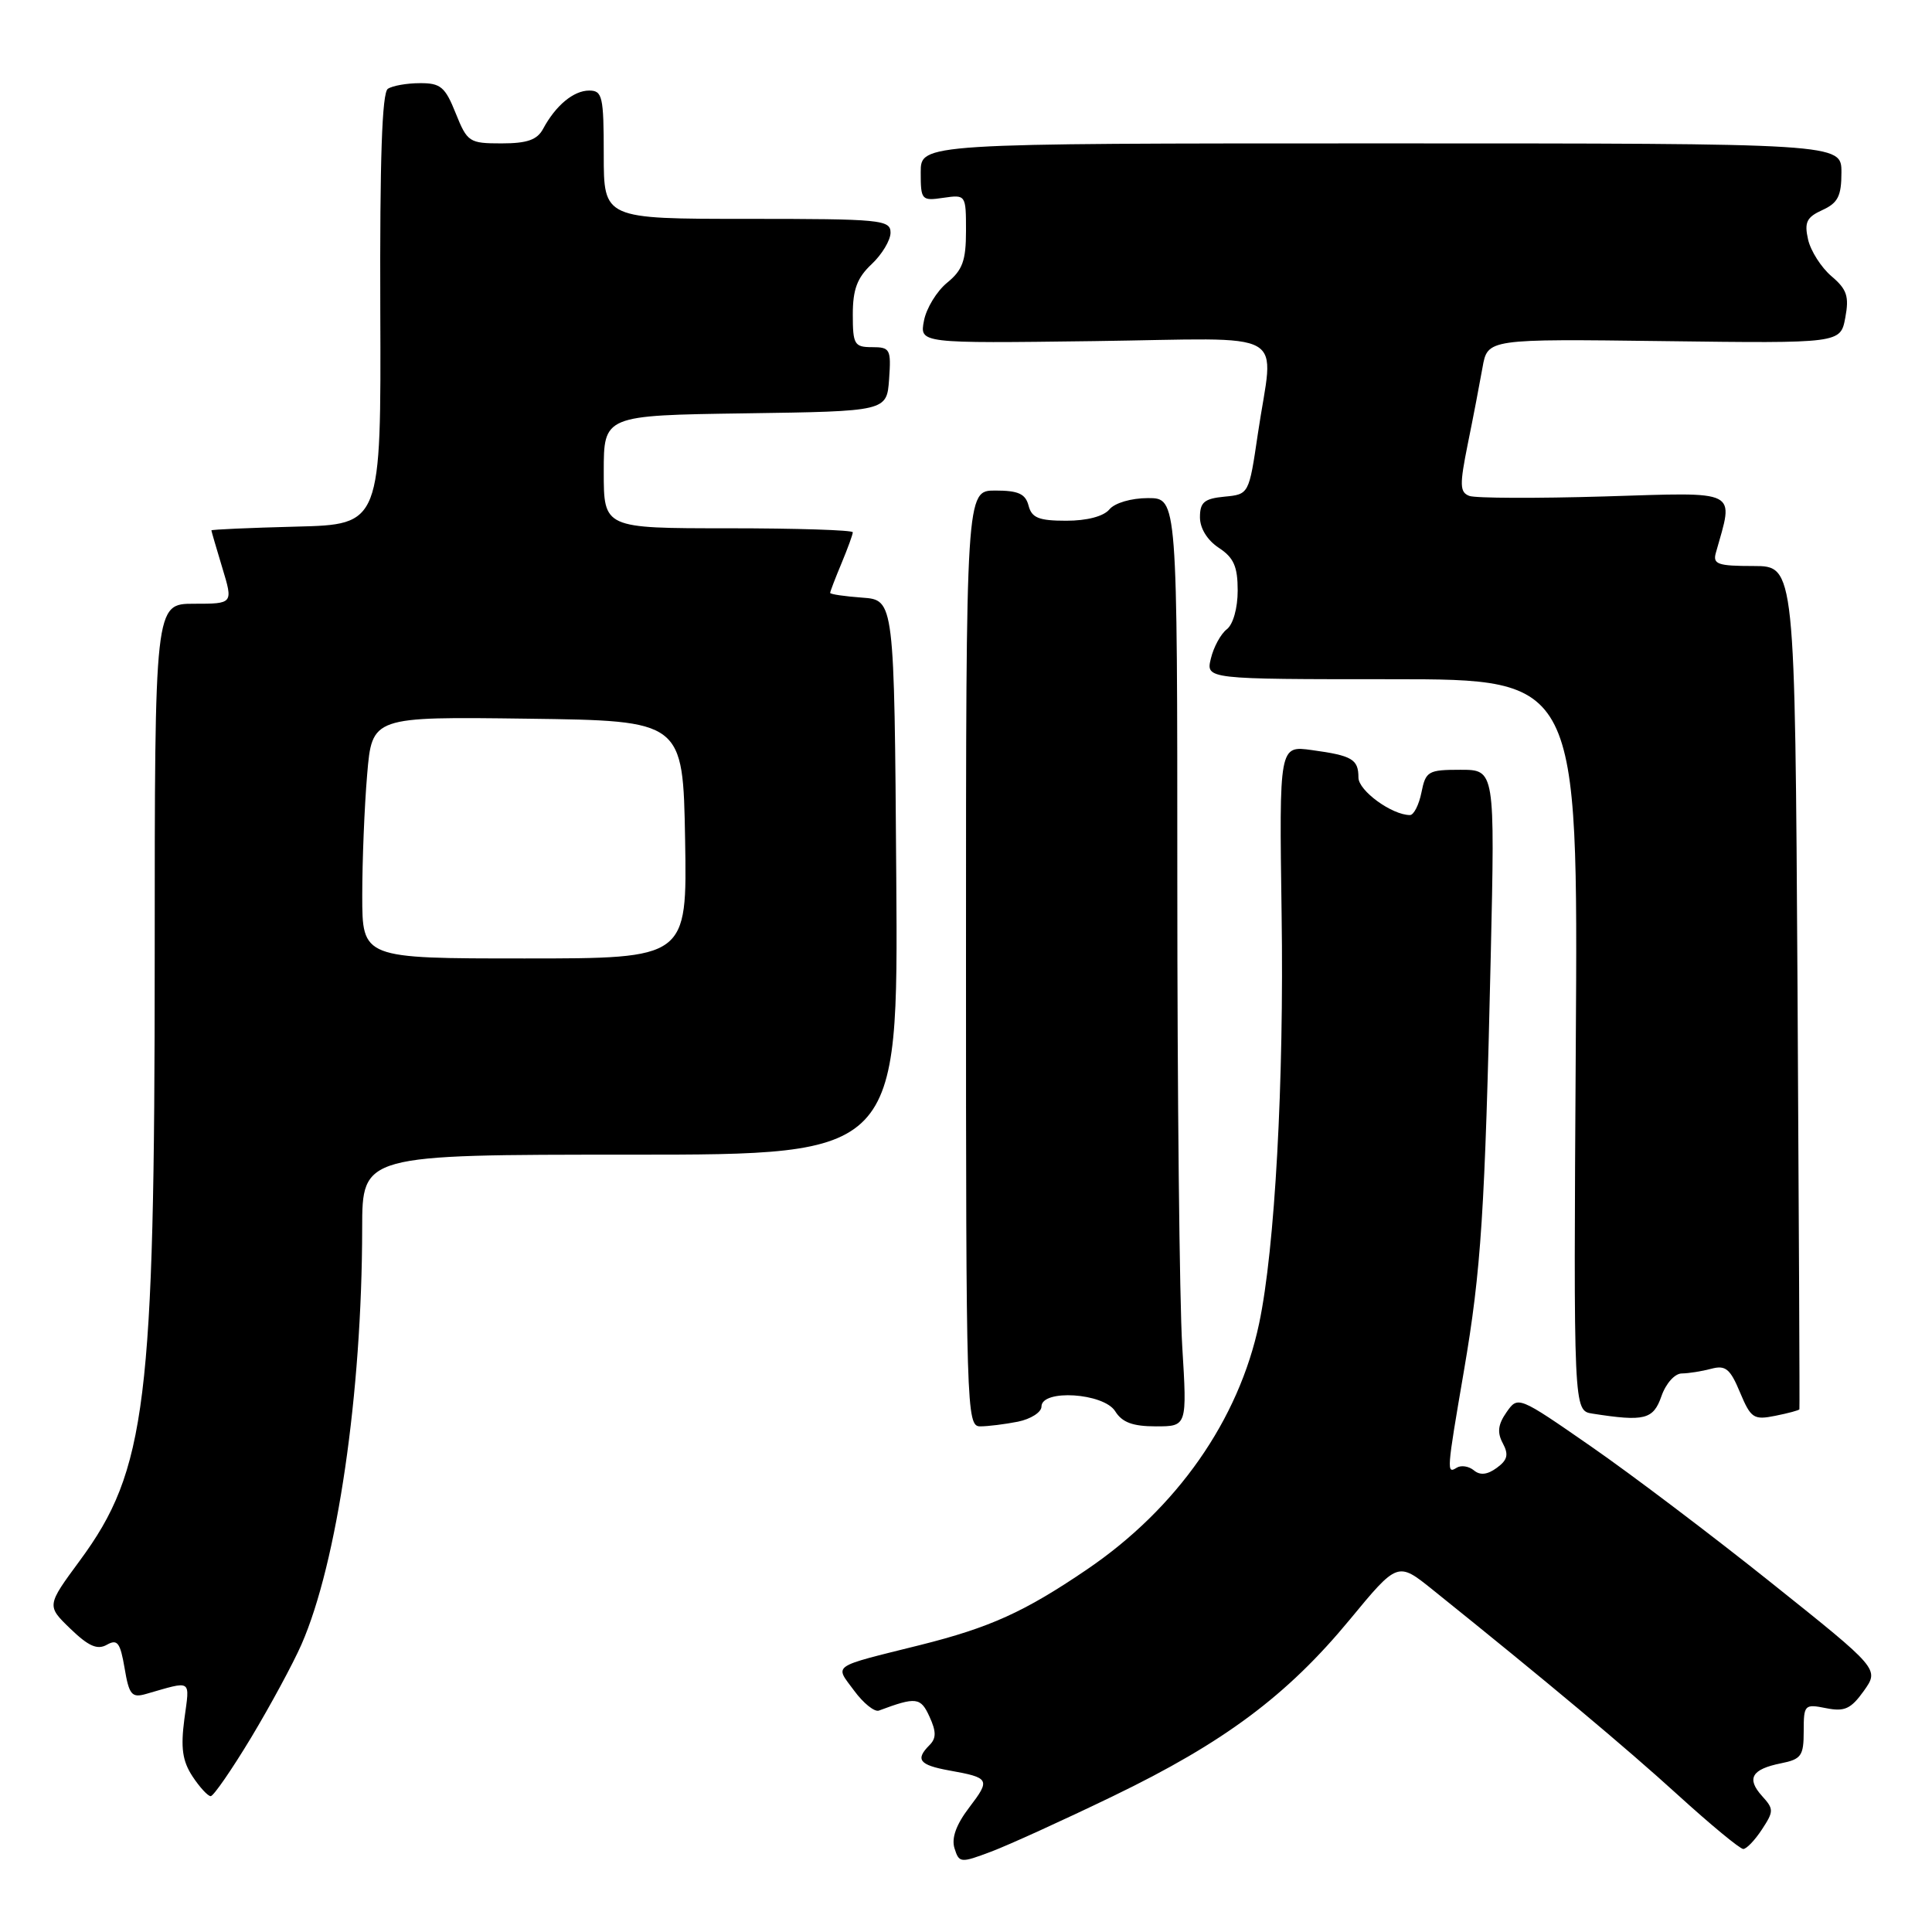 <?xml version="1.0" encoding="UTF-8" standalone="no"?>
<!DOCTYPE svg PUBLIC "-//W3C//DTD SVG 1.1//EN" "http://www.w3.org/Graphics/SVG/1.1/DTD/svg11.dtd" >
<svg xmlns="http://www.w3.org/2000/svg" xmlns:xlink="http://www.w3.org/1999/xlink" version="1.1" viewBox="0 0 256 256">
 <g >
 <path fill="currentColor"
d=" M 147.50 237.99 C 162.20 230.89 170.55 224.66 178.85 214.61 C 185.20 206.92 185.20 206.92 189.85 210.66 C 205.07 222.89 215.43 231.56 222.35 237.86 C 226.67 241.79 230.56 245.00 230.99 245.00 C 231.42 245.00 232.53 243.84 233.46 242.42 C 235.05 240.00 235.05 239.71 233.48 237.98 C 231.39 235.66 232.10 234.43 235.98 233.65 C 238.68 233.11 239.00 232.66 239.00 229.40 C 239.00 225.89 239.11 225.77 241.96 226.34 C 244.42 226.83 245.25 226.45 246.97 224.05 C 249.02 221.16 249.02 221.16 234.76 209.77 C 226.92 203.50 216.15 195.35 210.82 191.66 C 201.16 184.96 201.14 184.96 199.62 187.13 C 198.49 188.75 198.36 189.81 199.13 191.24 C 199.93 192.74 199.76 193.46 198.33 194.50 C 197.09 195.41 196.12 195.52 195.30 194.83 C 194.63 194.28 193.62 194.12 193.04 194.47 C 191.66 195.33 191.68 195.05 193.98 181.63 C 196.27 168.24 196.76 160.61 197.53 126.75 C 198.09 102.00 198.09 102.00 193.52 102.00 C 189.24 102.00 188.91 102.19 188.35 105.00 C 188.02 106.65 187.33 108.00 186.83 108.00 C 184.44 108.00 180.00 104.77 180.00 103.03 C 180.00 100.61 179.18 100.12 173.83 99.39 C 169.50 98.79 169.50 98.79 169.82 121.15 C 170.15 143.33 168.93 165.51 166.84 175.37 C 164.14 188.17 155.94 199.88 144.00 207.98 C 135.73 213.60 131.17 215.66 121.91 217.98 C 109.96 220.96 110.59 220.53 113.17 224.01 C 114.40 225.69 115.89 226.88 116.46 226.66 C 121.39 224.82 121.99 224.89 123.16 227.46 C 124.07 229.44 124.07 230.33 123.17 231.23 C 121.25 233.15 121.80 233.87 125.75 234.59 C 131.16 235.56 131.27 235.77 128.42 239.51 C 126.69 241.78 126.05 243.57 126.48 244.92 C 127.09 246.86 127.28 246.88 131.31 245.36 C 133.61 244.50 140.90 241.18 147.50 237.99 Z  M 33.27 230.25 C 35.83 225.99 38.84 220.42 39.95 217.89 C 44.69 207.06 47.97 184.62 47.99 162.75 C 48.00 153.00 48.00 153.00 83.51 153.00 C 119.02 153.00 119.02 153.00 118.76 116.25 C 118.50 79.50 118.50 79.50 114.25 79.19 C 111.91 79.02 110.00 78.74 110.00 78.56 C 110.00 78.39 110.67 76.63 111.50 74.65 C 112.32 72.68 113.00 70.82 113.00 70.53 C 113.00 70.24 105.58 70.00 96.50 70.00 C 80.00 70.00 80.00 70.00 80.00 62.52 C 80.00 55.04 80.00 55.04 98.75 54.77 C 117.50 54.50 117.50 54.50 117.81 50.25 C 118.09 46.28 117.95 46.00 115.56 46.00 C 113.21 46.00 113.00 45.65 113.00 41.67 C 113.00 38.35 113.58 36.80 115.50 35.00 C 116.87 33.71 118.00 31.83 118.00 30.83 C 118.00 29.12 116.73 29.00 99.00 29.00 C 80.00 29.00 80.00 29.00 80.00 20.50 C 80.00 12.77 79.82 12.00 78.07 12.00 C 76.00 12.00 73.62 13.98 71.96 17.08 C 71.18 18.53 69.85 19.00 66.46 19.00 C 62.17 19.00 61.92 18.83 60.38 15.00 C 58.99 11.52 58.38 11.00 55.64 11.02 C 53.91 11.02 52.00 11.36 51.39 11.77 C 50.62 12.28 50.32 21.13 50.39 41.00 C 50.50 69.50 50.50 69.50 39.25 69.78 C 33.06 69.94 28.00 70.16 28.01 70.28 C 28.02 70.40 28.67 72.64 29.46 75.25 C 30.90 80.00 30.90 80.00 25.70 80.00 C 20.50 80.00 20.50 80.00 20.50 126.75 C 20.50 185.87 19.39 194.82 10.59 206.77 C 6.17 212.77 6.17 212.77 9.34 215.83 C 11.74 218.14 12.90 218.65 14.16 217.94 C 15.56 217.15 15.93 217.65 16.51 221.04 C 17.10 224.57 17.46 225.00 19.34 224.46 C 25.55 222.68 25.15 222.42 24.43 227.78 C 23.93 231.60 24.17 233.33 25.50 235.37 C 26.45 236.81 27.54 238.00 27.92 238.00 C 28.29 238.00 30.70 234.51 33.27 230.25 Z  M 134.88 188.38 C 136.59 188.03 138.00 187.13 138.00 186.38 C 138.00 184.04 146.25 184.57 147.77 187.00 C 148.69 188.48 150.10 189.00 153.16 189.00 C 157.30 189.00 157.30 189.00 156.65 178.34 C 156.29 172.48 156.00 144.81 156.00 116.84 C 156.00 66.00 156.00 66.00 152.12 66.00 C 149.90 66.00 147.71 66.64 147.00 67.50 C 146.23 68.42 144.04 69.00 141.28 69.00 C 137.65 69.00 136.71 68.62 136.29 67.00 C 135.88 65.43 134.93 65.00 131.88 65.00 C 128.00 65.00 128.00 65.00 128.00 127.00 C 128.00 186.96 128.06 189.00 129.88 189.00 C 130.91 189.00 133.16 188.72 134.88 188.38 Z  M 220.15 185.00 C 220.74 183.31 221.92 181.99 222.85 181.99 C 223.76 181.98 225.51 181.70 226.75 181.37 C 228.64 180.86 229.26 181.37 230.56 184.50 C 232.00 187.93 232.37 188.18 235.24 187.60 C 236.95 187.26 238.39 186.87 238.43 186.74 C 238.48 186.61 238.36 161.41 238.18 130.75 C 237.84 75.00 237.84 75.00 232.35 75.00 C 227.61 75.00 226.93 74.76 227.36 73.25 C 229.75 64.75 230.70 65.23 212.63 65.78 C 203.57 66.05 195.50 66.02 194.69 65.71 C 193.42 65.22 193.39 64.28 194.49 58.82 C 195.20 55.35 196.07 50.79 196.44 48.70 C 197.11 44.90 197.11 44.90 220.49 45.20 C 243.87 45.50 243.87 45.50 244.51 42.10 C 245.04 39.27 244.73 38.34 242.68 36.60 C 241.32 35.44 239.93 33.26 239.58 31.74 C 239.06 29.45 239.39 28.78 241.48 27.83 C 243.54 26.89 244.00 25.97 244.00 22.84 C 244.00 19.00 244.00 19.00 183.00 19.00 C 122.00 19.00 122.00 19.00 122.00 22.83 C 122.00 26.51 122.11 26.64 125.00 26.21 C 127.98 25.78 128.00 25.81 128.00 30.60 C 128.00 34.54 127.54 35.80 125.50 37.46 C 124.13 38.58 122.74 40.85 122.43 42.50 C 121.85 45.50 121.85 45.50 144.92 45.20 C 171.50 44.85 168.76 43.30 166.67 57.50 C 165.49 65.50 165.49 65.50 162.25 65.81 C 159.57 66.07 159.00 66.55 159.00 68.54 C 159.00 70.01 159.98 71.59 161.50 72.59 C 163.48 73.89 164.00 75.07 164.00 78.25 C 164.00 80.59 163.39 82.75 162.55 83.39 C 161.76 84.00 160.81 85.74 160.45 87.25 C 159.78 90.00 159.78 90.00 184.44 90.00 C 209.11 90.00 209.11 90.00 208.80 138.46 C 208.50 186.92 208.50 186.92 211.00 187.31 C 217.91 188.39 219.07 188.10 220.15 185.00 Z  M 48.00 118.65 C 48.00 114.06 48.29 106.85 48.65 102.63 C 49.30 94.96 49.30 94.96 69.90 95.23 C 90.50 95.50 90.50 95.50 90.78 111.25 C 91.05 127.00 91.05 127.00 69.53 127.00 C 48.00 127.00 48.00 127.00 48.00 118.65 Z "/>
</g>
</svg>